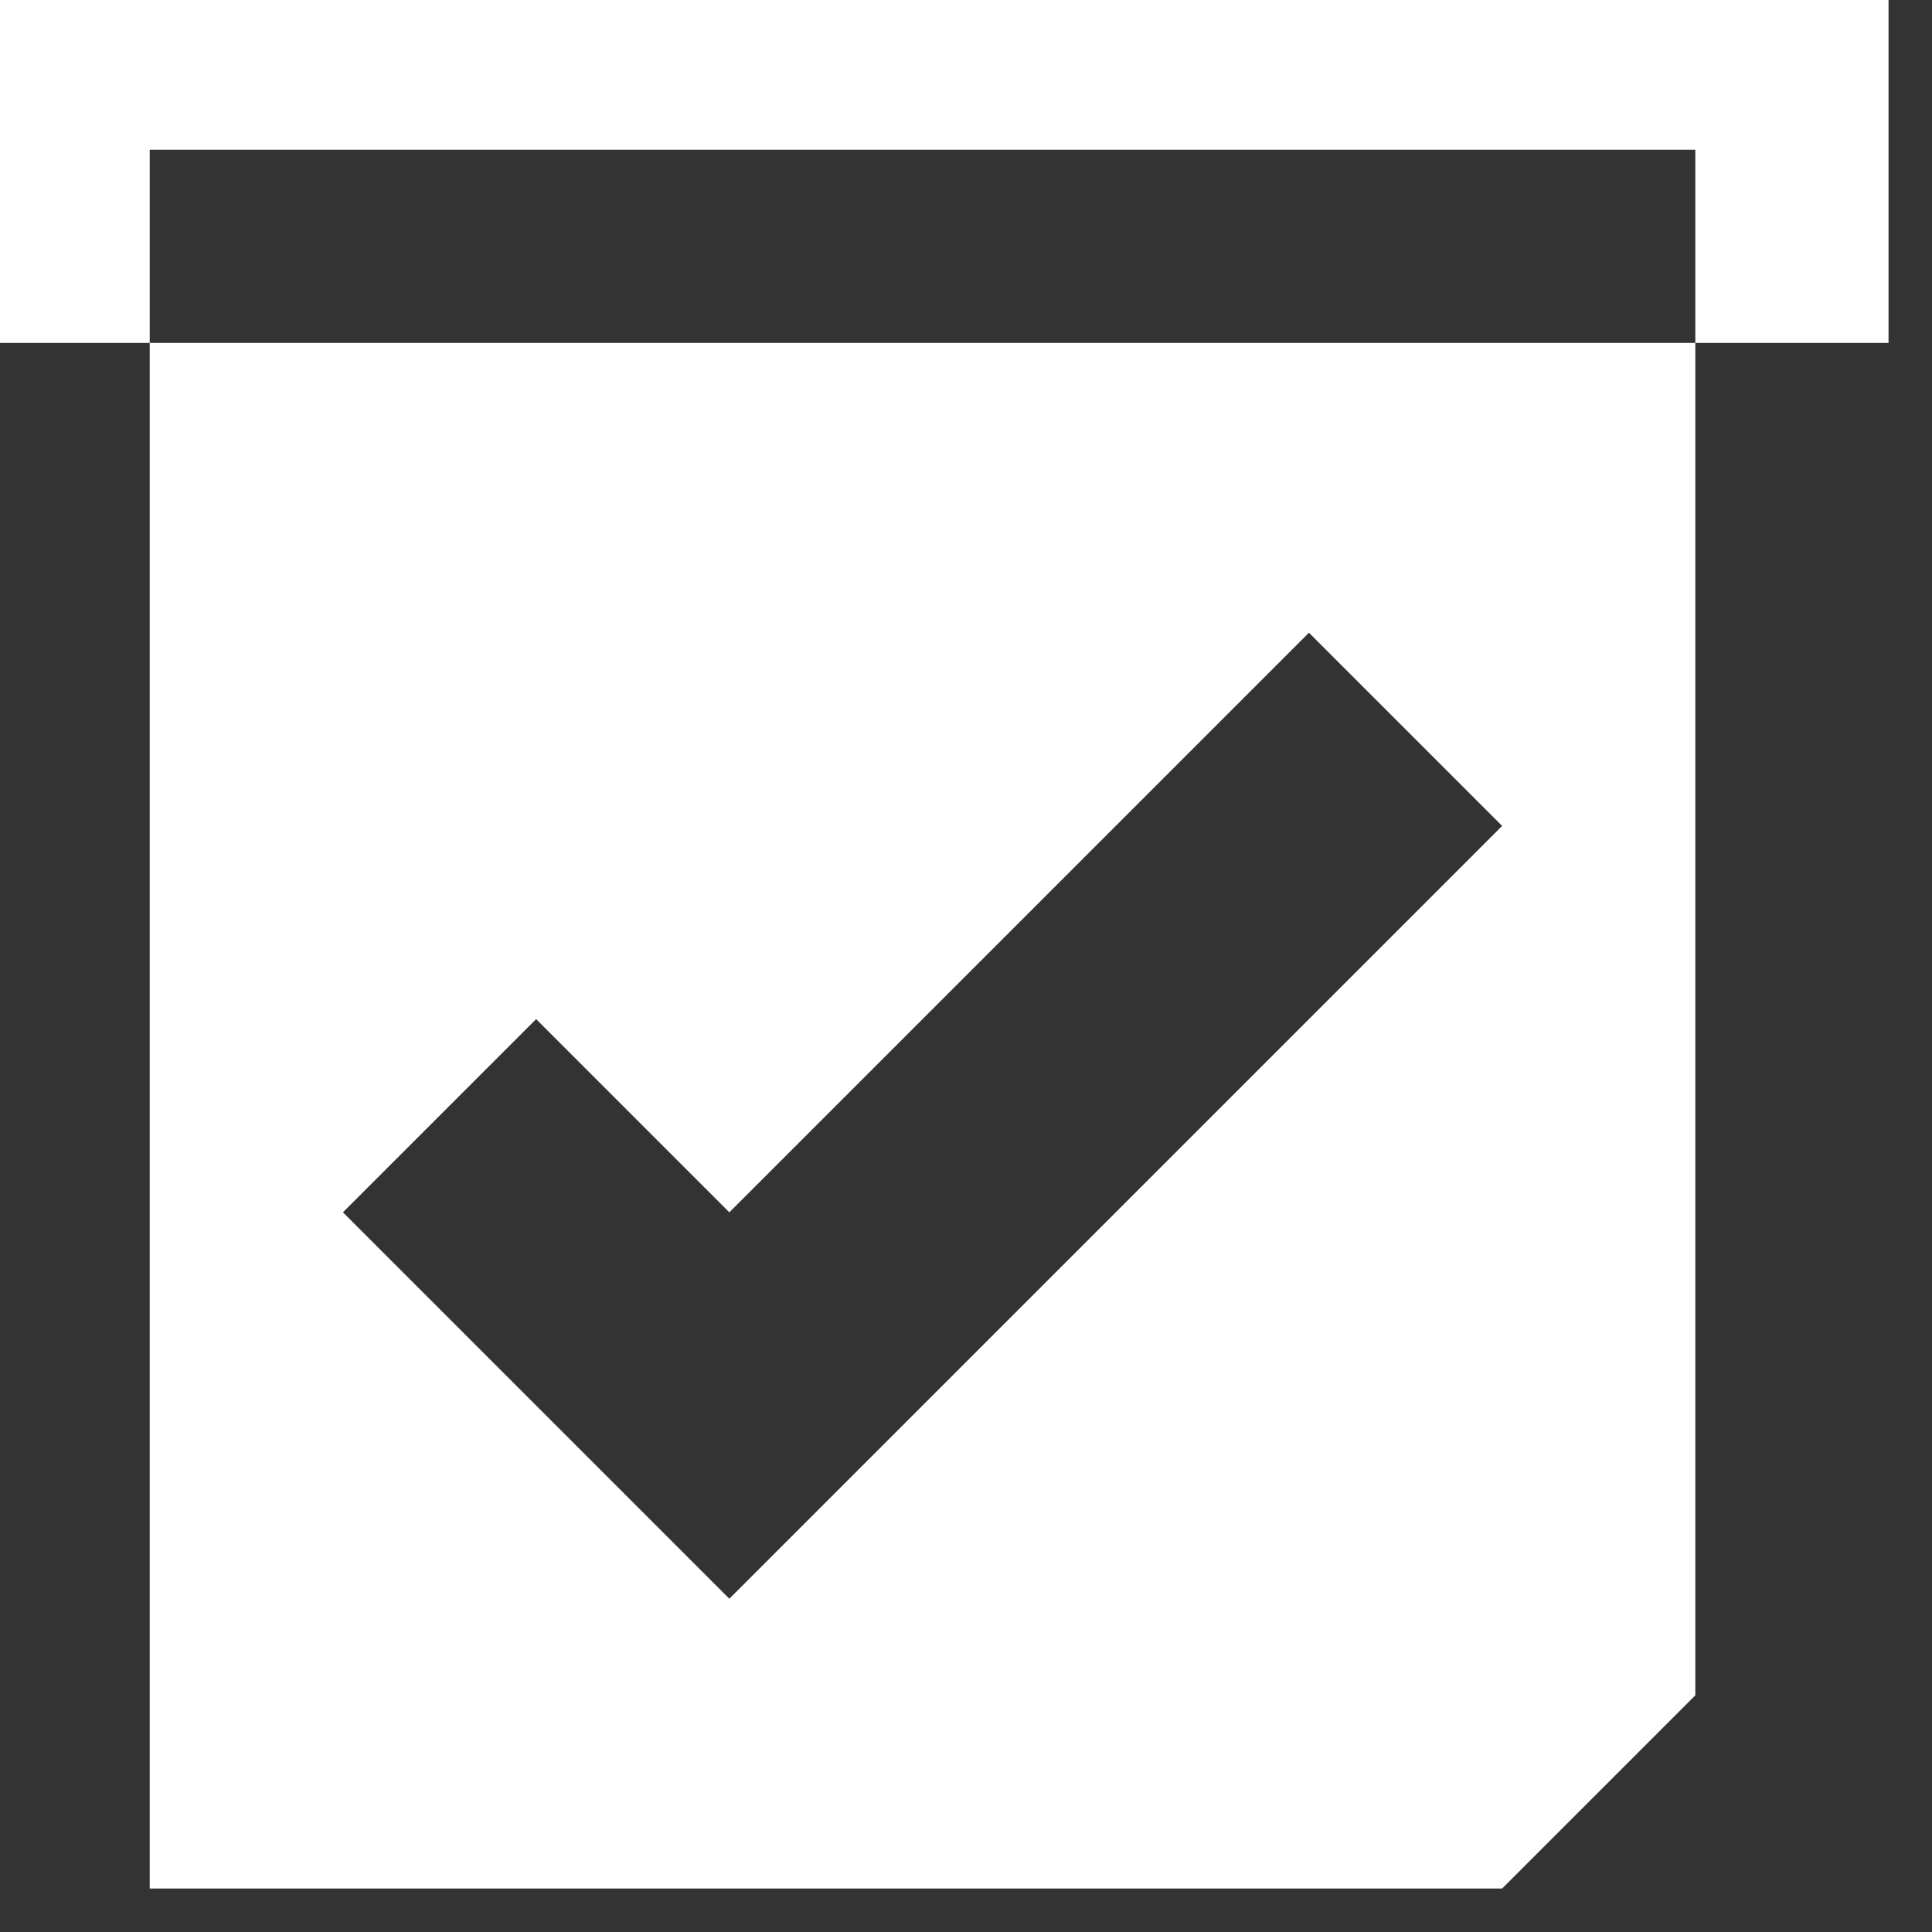 <svg 
 xmlns="http://www.w3.org/2000/svg"
 xmlns:xlink="http://www.w3.org/1999/xlink"
 width="40px" height="40px">
<rect width="100%" height="100%" fill="#333333" stroke="none"/>
<path fill-rule="evenodd"  fill="rgb(255, 255, 255)"
 d="M35.1,7.1 L35.1,3.1 L3.1,3.1 L3.1,7.1 L-0.000,7.1 L-0.000,-0.000 L39.1,-0.000 L39.1,7.1 L35.1,7.1 ZM35.1,35.1 L31.1,39.1 L3.1,39.1 L3.1,7.1 L35.1,7.1 L35.1,35.1 ZM27.1,13.1 L15.1,25.1 L11.1,21.1 L7.1,25.1 L15.1,33.1 L31.1,17.1 L27.1,13.1 Z"/>
</svg>